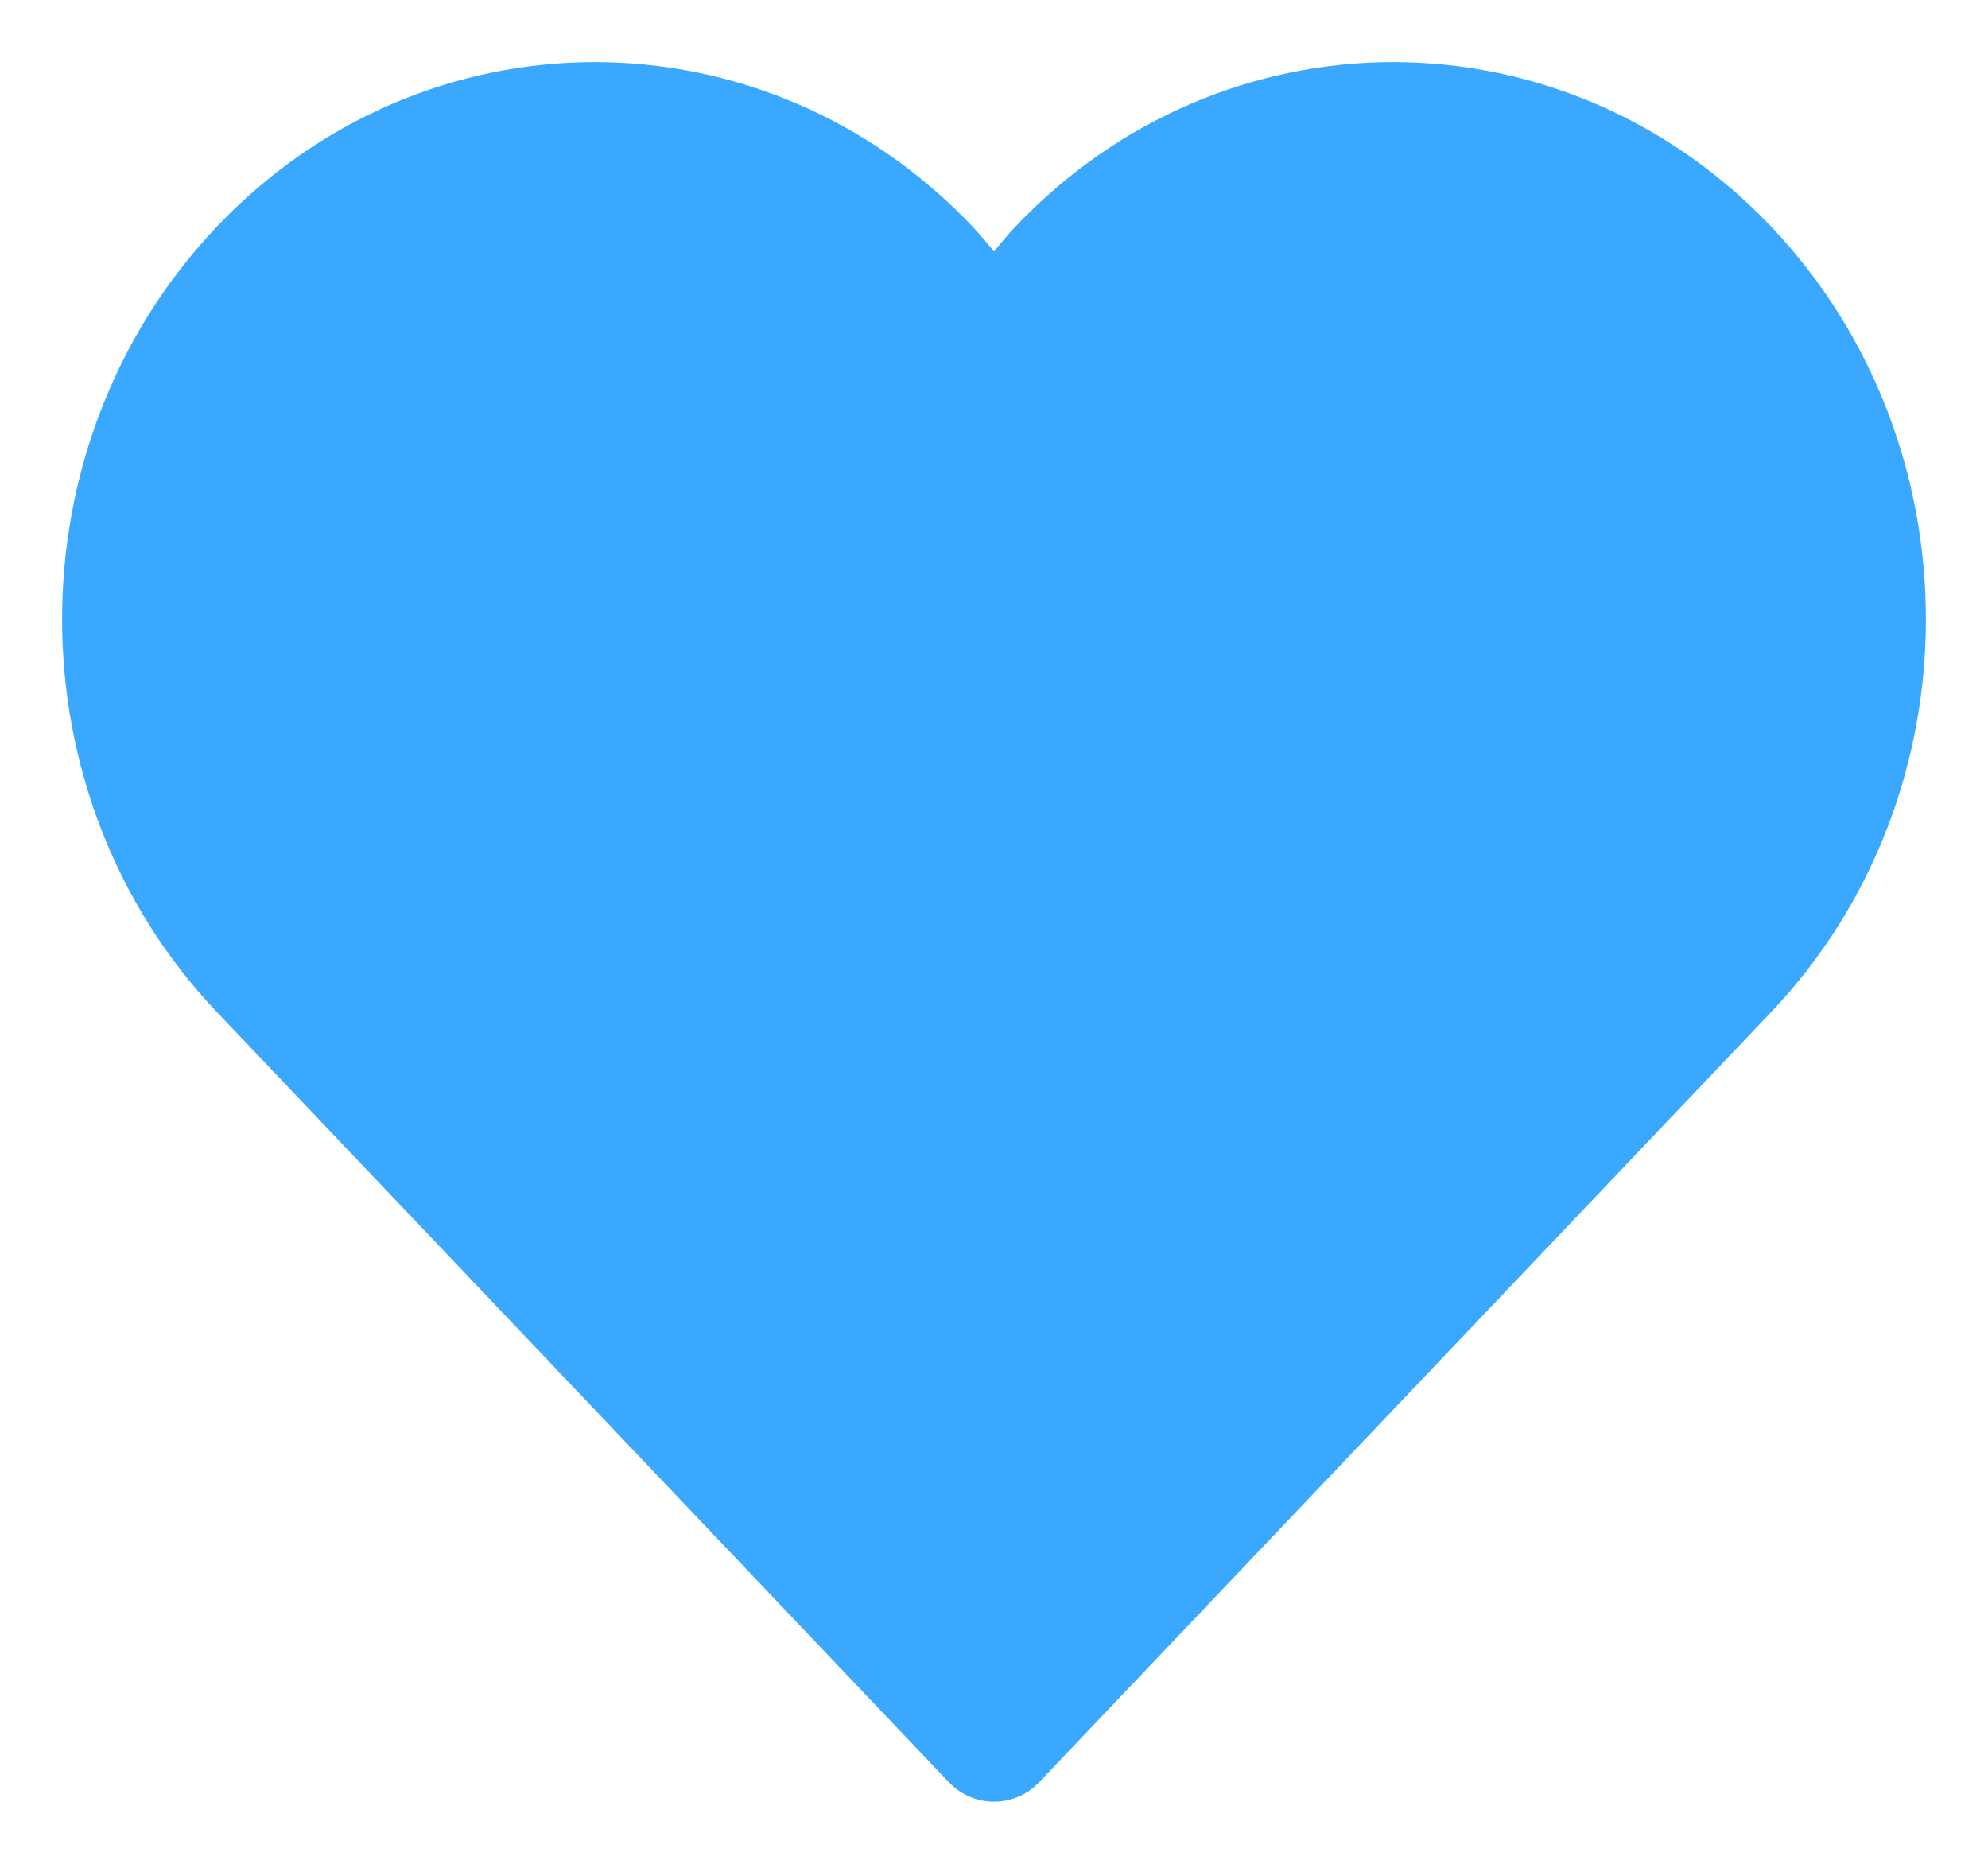 <svg width="16" height="15" viewBox="0 0 16 15" fill="none" xmlns="http://www.w3.org/2000/svg">
<path d="M8 2.874C8 2.874 8.328 2.386 8.536 2.167C10.014 0.611 12.412 0.611 13.891 2.167C15.37 3.723 15.37 6.246 13.891 7.802L8 14L2.109 7.802C0.63 6.246 0.63 3.723 2.109 2.167C3.588 0.611 5.986 0.611 7.464 2.167C7.672 2.386 8 2.874 8 2.874Z" fill="#3BA8FF" stroke="#3BA8FF" stroke-linecap="round" stroke-linejoin="round"/>
</svg>
